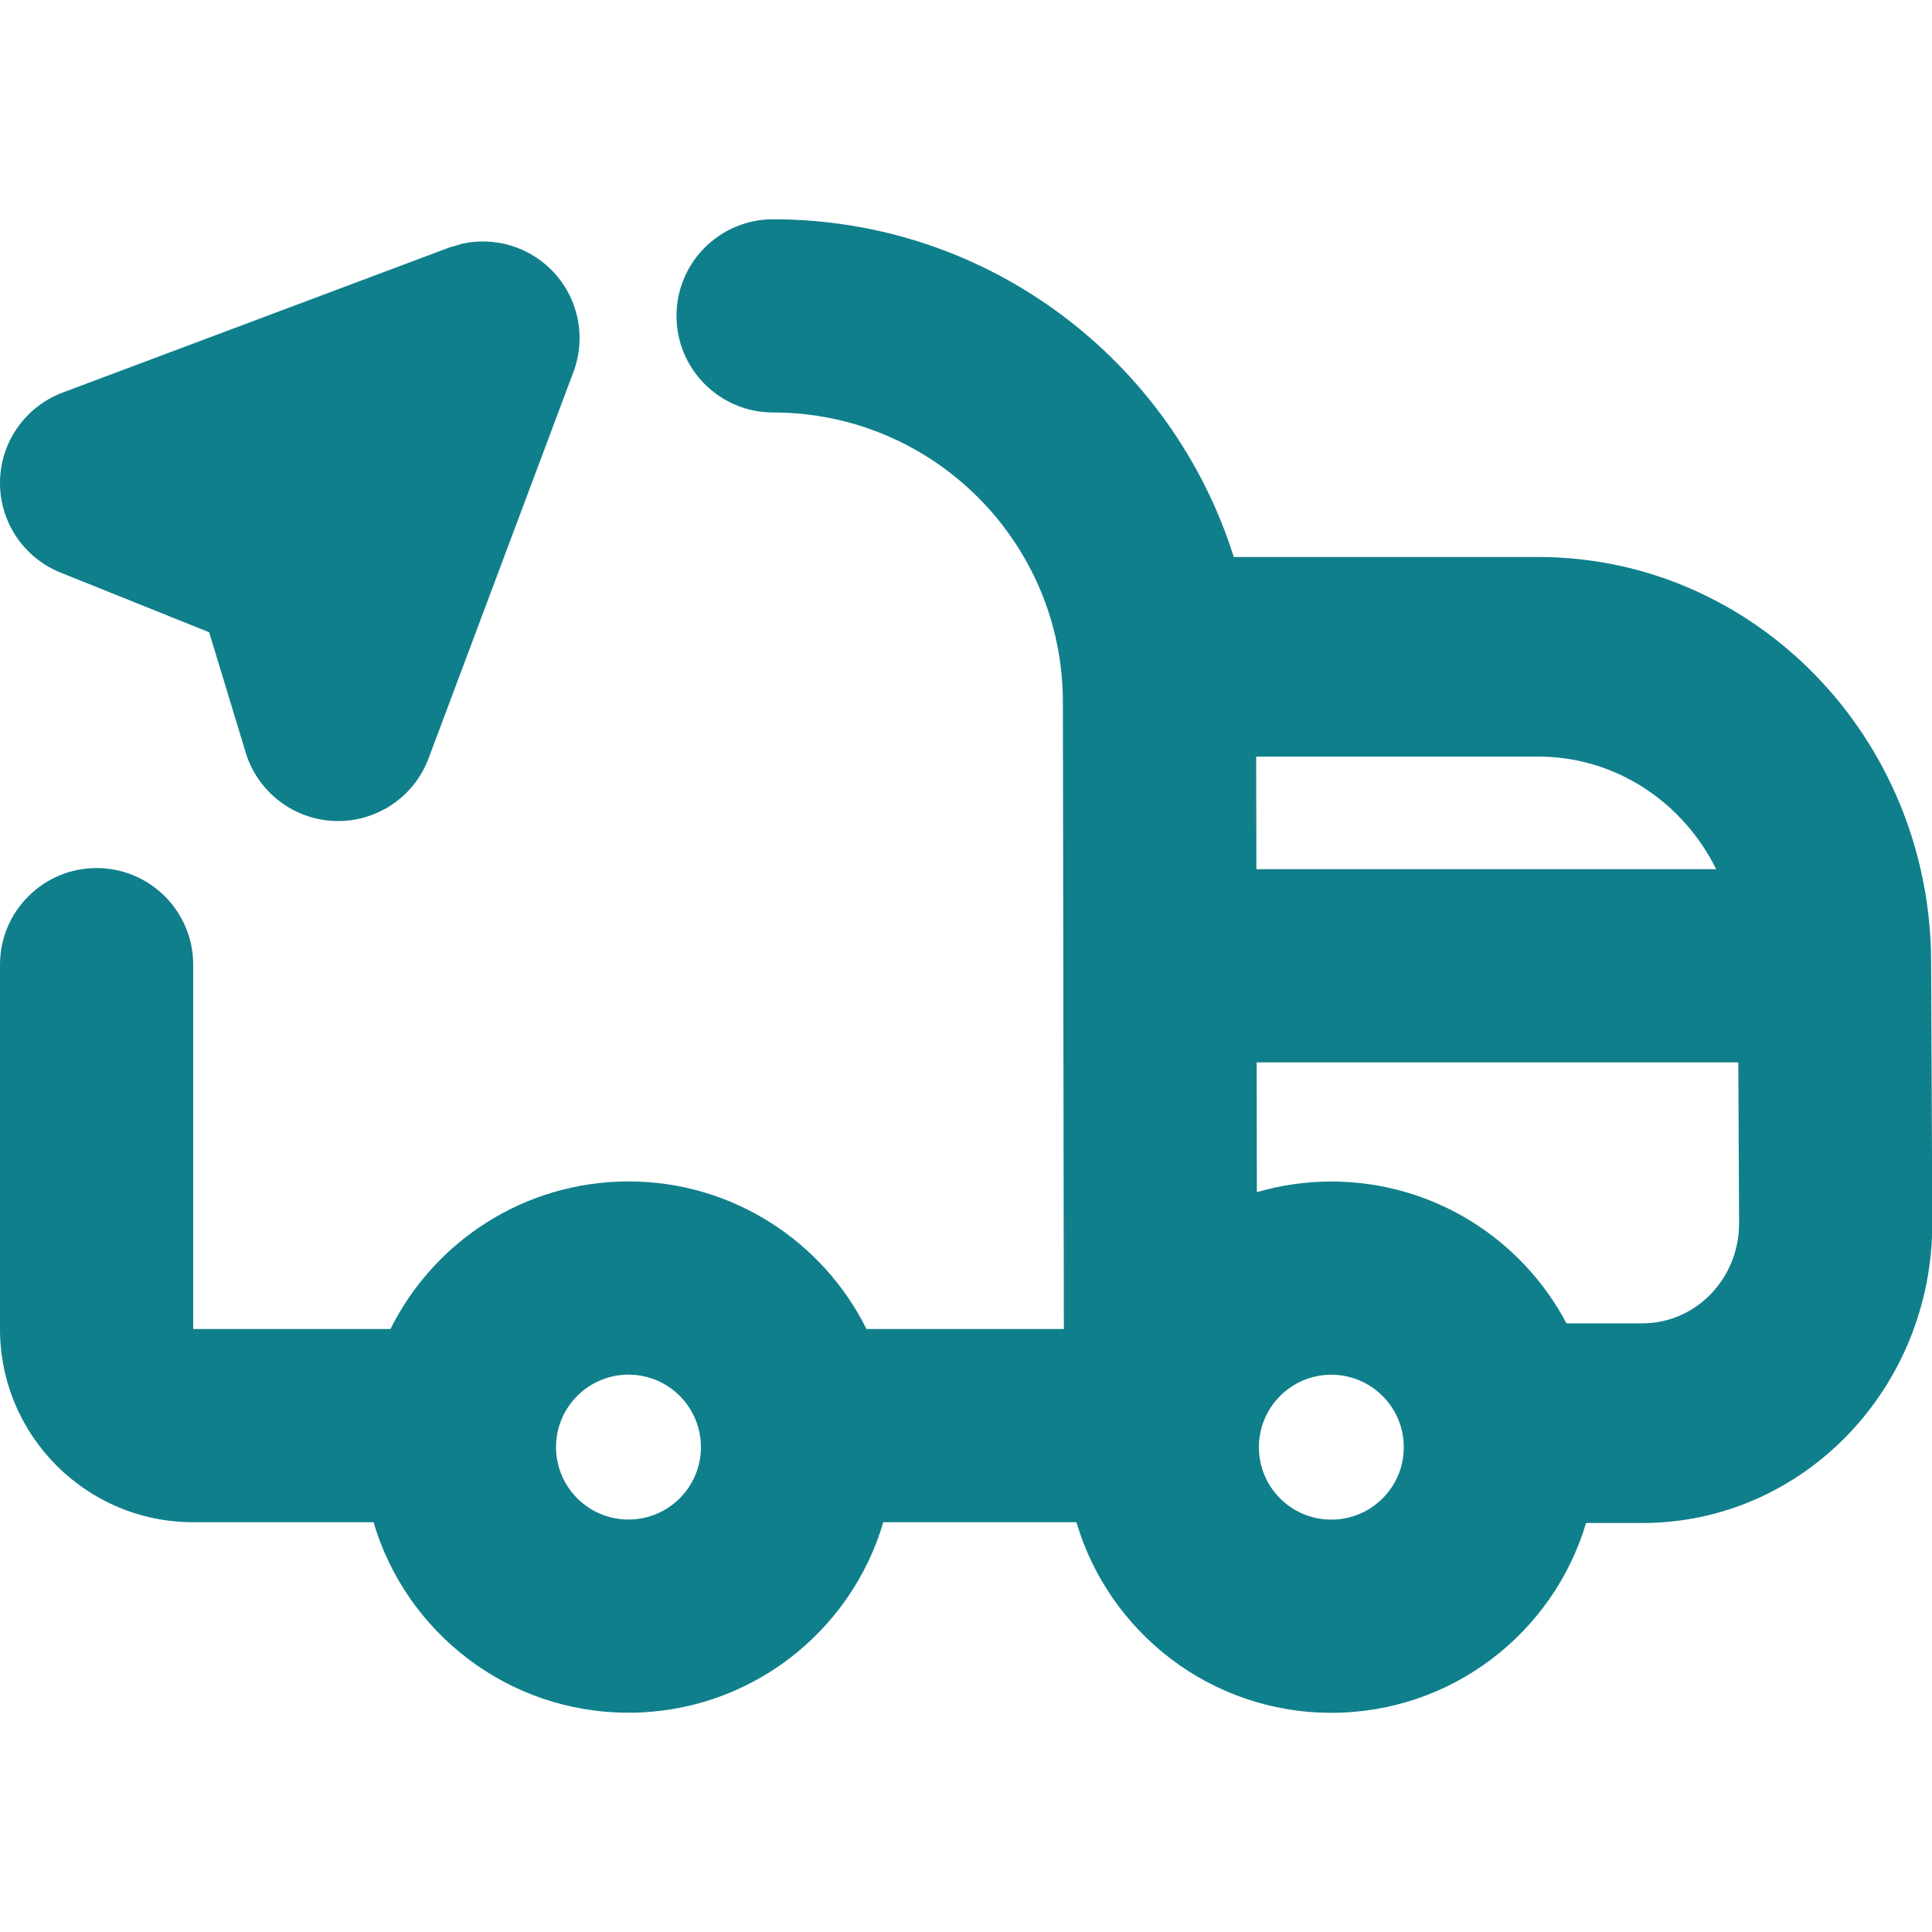 <svg width="20" height="20" viewBox="0 0 20 20" fill="none" xmlns="http://www.w3.org/2000/svg">
<path fill-rule="evenodd" clip-rule="evenodd" d="M8.003 2.27C10.24 2.27 12.134 3.739 12.772 5.766H15.924C18.163 5.766 19.981 7.636 19.991 9.949L20.003 12.651C20.01 14.369 18.665 15.766 17.003 15.766H16.419C16.081 16.902 15.028 17.731 13.782 17.731C12.533 17.731 11.479 16.898 11.143 15.758H9.144C8.809 16.898 7.755 17.73 6.506 17.73C5.257 17.73 4.202 16.898 3.867 15.758H2C0.895 15.758 7.13319e-05 14.862 -5.64708e-05 13.758V9.986C-5.64708e-05 9.434 0.448 8.986 1 8.986C1.552 8.986 2 9.434 2 9.986V13.758H4.042C4.492 12.853 5.426 12.231 6.506 12.23C7.585 12.23 8.52 12.853 8.97 13.758H11.013L11.003 7.265C11 5.61 9.658 4.27 8.003 4.27C7.451 4.27 7.003 3.822 7.003 3.27C7.003 2.717 7.451 2.27 8.003 2.27ZM13.782 14.231C13.368 14.231 13.032 14.567 13.032 14.981C13.032 15.396 13.368 15.731 13.782 15.731C14.196 15.731 14.532 15.396 14.532 14.981C14.532 14.567 14.196 14.232 13.782 14.231ZM6.506 14.23C6.092 14.231 5.756 14.566 5.756 14.98C5.756 15.395 6.092 15.73 6.506 15.73C6.92 15.73 7.256 15.395 7.256 14.98C7.256 14.566 6.92 14.23 6.506 14.23ZM13.011 12.341C13.255 12.27 13.514 12.231 13.782 12.231C14.838 12.232 15.755 12.826 16.216 13.699H17.003C17.557 13.699 18.005 13.233 18.003 12.661L17.995 10.998H13.009L13.011 12.341ZM13.006 8.998H17.766C17.424 8.306 16.727 7.832 15.924 7.832H13.004L13.006 8.998Z" fill="#107F8C"/>
<path d="M4.788 2.522C5.117 2.451 5.464 2.55 5.707 2.793C5.984 3.07 6.074 3.484 5.936 3.851L4.436 7.852C4.286 8.252 3.897 8.512 3.469 8.499C3.041 8.485 2.669 8.201 2.544 7.792L2.165 6.545L0.628 5.928C0.245 5.774 -0.005 5.401 -5.64708e-05 4.988C0.005 4.576 0.263 4.209 0.648 4.064L4.649 2.563L4.788 2.522Z" fill="#107F8C"/>
</svg>
